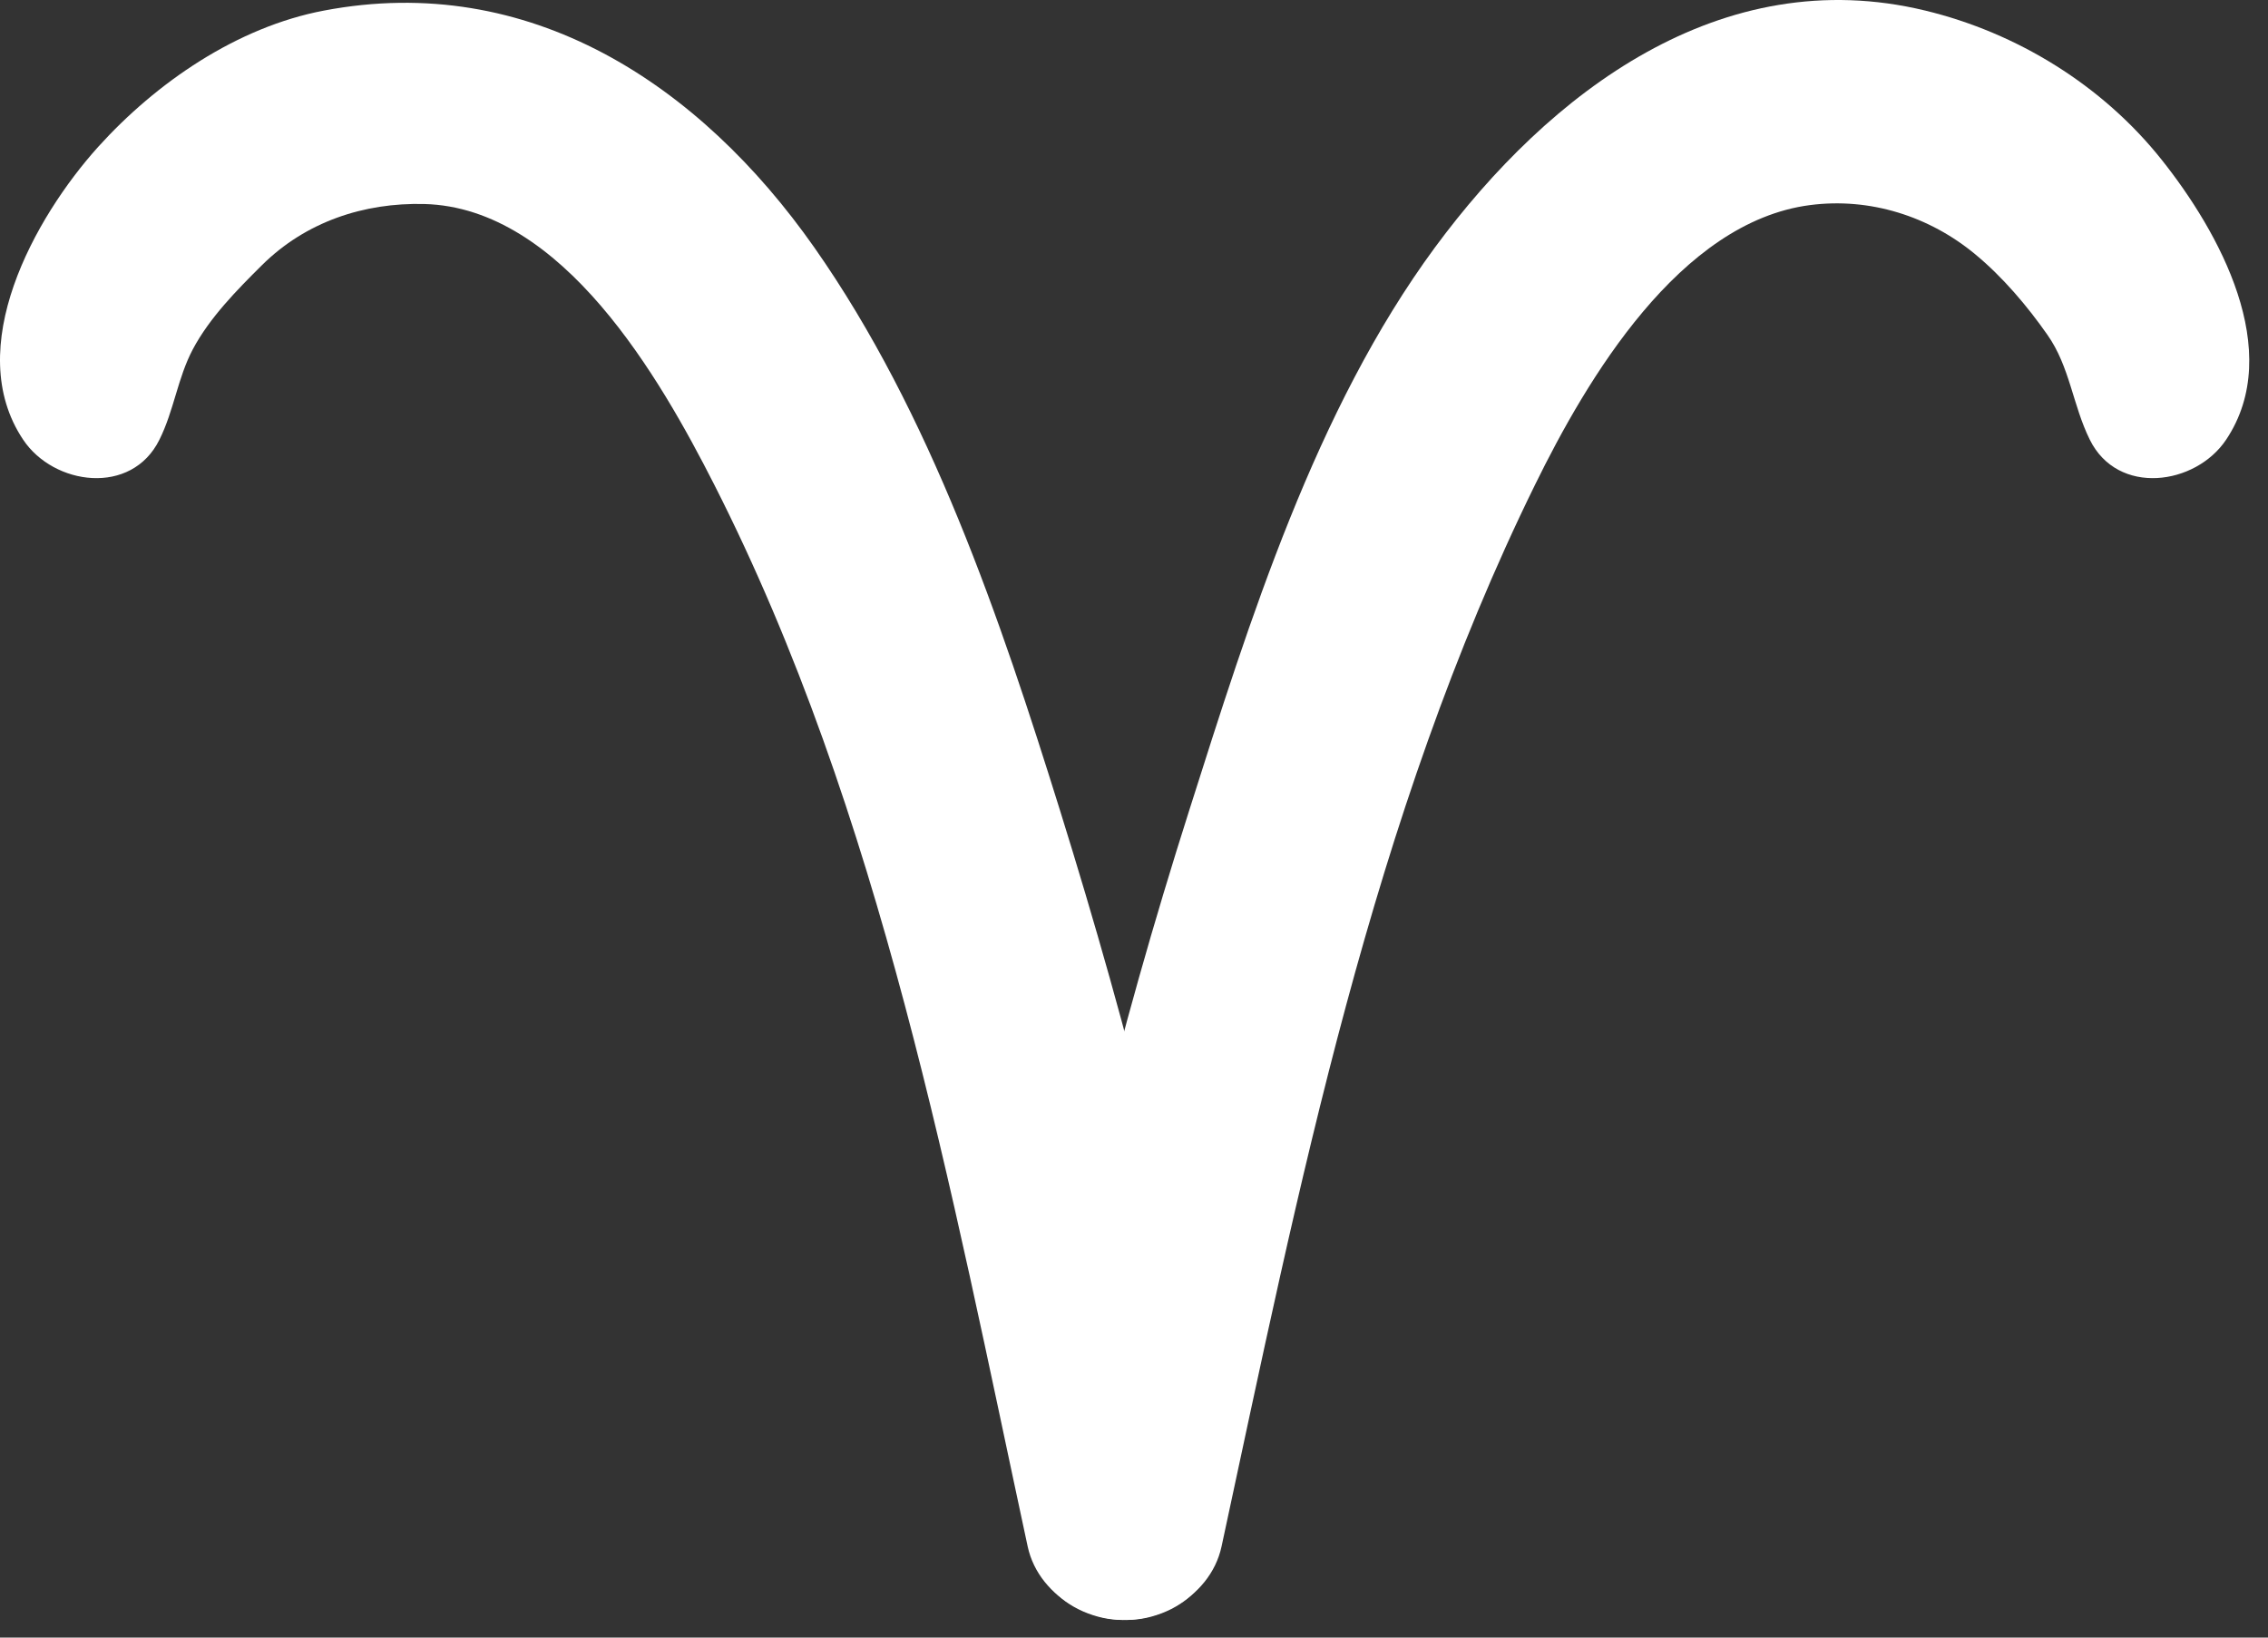 <svg width="36" height="26" viewBox="0 0 36 26" fill="none" xmlns="http://www.w3.org/2000/svg">
<rect x="0" y="0" width="36" height="26" fill="#333333" stroke="none"/>
<path d="M2.531 6.98C2.763 6.513 2.819 6.003 3.06 5.547C3.326 5.045 3.762 4.603 4.16 4.208C4.854 3.521 5.776 3.215 6.735 3.239C8.931 3.296 10.48 6.008 11.338 7.696C13.989 12.916 15.092 18.881 16.312 24.552C16.495 25.403 17.474 25.888 18.276 25.667C19.194 25.416 19.512 24.564 19.39 23.703C18.873 20.049 17.923 16.391 16.826 12.868C15.876 9.82 14.774 6.565 12.927 3.931C11.103 1.331 8.398 -0.452 5.142 0.168C3.763 0.429 2.483 1.309 1.558 2.332C0.547 3.455 -0.604 5.528 0.367 6.98C0.851 7.707 2.088 7.879 2.531 6.98Z" fill="white"/>
<path d="M35.336 6.98C36.275 5.573 35.219 3.675 34.311 2.535C33.374 1.357 32.02 0.521 30.56 0.168C27.32 -0.616 24.594 1.463 22.775 3.931C20.88 6.505 19.832 9.857 18.876 12.868C17.76 16.377 16.828 20.056 16.312 23.703C16.19 24.564 16.508 25.416 17.427 25.667C18.228 25.888 19.207 25.403 19.39 24.552C20.618 18.851 21.772 12.975 24.366 7.696C25.187 6.021 26.66 3.524 28.732 3.256C29.678 3.133 30.623 3.431 31.355 4.039C31.787 4.396 32.178 4.857 32.498 5.315C32.855 5.821 32.9 6.432 33.171 6.98C33.614 7.879 34.851 7.707 35.336 6.98Z" fill="white"/>
</svg>
